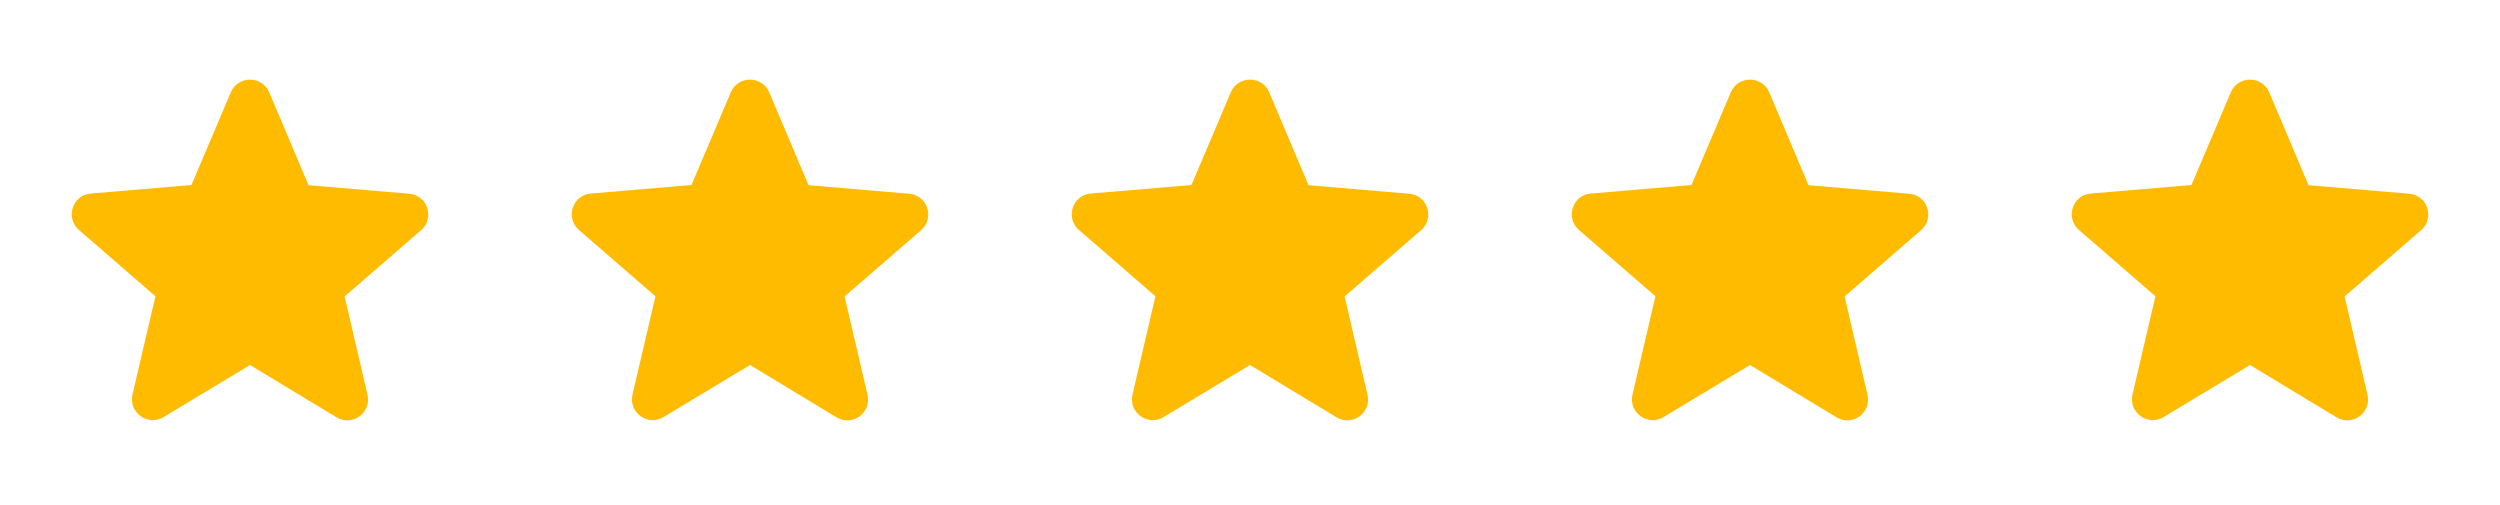 <svg width="183" height="37" viewBox="0 0 183 37" fill="none" xmlns="http://www.w3.org/2000/svg">
<g clip-path="url(#clip0_4372_337)">
<path d="M18.3 26.717L24.629 30.545C25.788 31.247 27.206 30.21 26.901 28.898L25.224 21.7L30.82 16.851C31.842 15.966 31.293 14.289 29.951 14.182L22.585 13.557L19.703 6.755C19.184 5.52 17.416 5.52 16.897 6.755L14.015 13.541L6.649 14.167C5.307 14.273 4.758 15.951 5.78 16.835L11.377 21.685L9.699 28.883C9.394 30.194 10.812 31.231 11.971 30.53L18.3 26.717Z" fill="#FFBB00"/>
<path d="M128.1 26.717L134.429 30.545C135.588 31.247 137.006 30.21 136.701 28.898L135.023 21.7L140.62 16.851C141.642 15.966 141.093 14.289 139.751 14.182L132.385 13.557L129.503 6.755C128.984 5.52 127.215 5.52 126.697 6.755L123.815 13.541L116.449 14.167C115.107 14.273 114.558 15.951 115.58 16.835L121.176 21.685L119.499 28.883C119.194 30.194 120.612 31.231 121.771 30.53L128.1 26.717Z" fill="#FFBB00"/>
<path d="M91.5 26.717L97.829 30.545C98.988 31.247 100.406 30.21 100.101 28.898L98.424 21.7L104.02 16.851C105.042 15.966 104.493 14.289 103.151 14.182L95.785 13.557L92.903 6.755C92.385 5.52 90.615 5.52 90.097 6.755L87.215 13.541L79.849 14.167C78.507 14.273 77.958 15.951 78.98 16.835L84.576 21.685L82.899 28.883C82.594 30.194 84.012 31.231 85.171 30.53L91.5 26.717Z" fill="#FFBB00"/>
<path d="M54.9 26.717L61.229 30.545C62.388 31.247 63.806 30.21 63.501 28.898L61.824 21.7L67.42 16.851C68.442 15.966 67.893 14.289 66.551 14.182L59.185 13.557L56.303 6.755C55.785 5.52 54.016 5.52 53.497 6.755L50.615 13.541L43.249 14.167C41.907 14.273 41.358 15.951 42.38 16.835L47.977 21.685L46.299 28.883C45.994 30.194 47.412 31.231 48.571 30.53L54.9 26.717Z" fill="#FFBB00"/>
<path d="M164.7 26.717L171.029 30.545C172.188 31.247 173.606 30.21 173.301 28.898L171.623 21.7L177.22 16.851C178.242 15.966 177.693 14.289 176.351 14.182L168.985 13.557L166.103 6.755C165.584 5.52 163.815 5.52 163.297 6.755L160.415 13.541L153.049 14.167C151.707 14.273 151.158 15.951 152.18 16.835L157.776 21.685L156.099 28.883C155.794 30.194 157.212 31.231 158.371 30.53L164.7 26.717Z" fill="#FFBB00"/>
</g>
<defs>
<clipPath id="clip0_4372_337">
<rect width="183" height="36.6" fill="white"/>
</clipPath>
</defs>
</svg>
